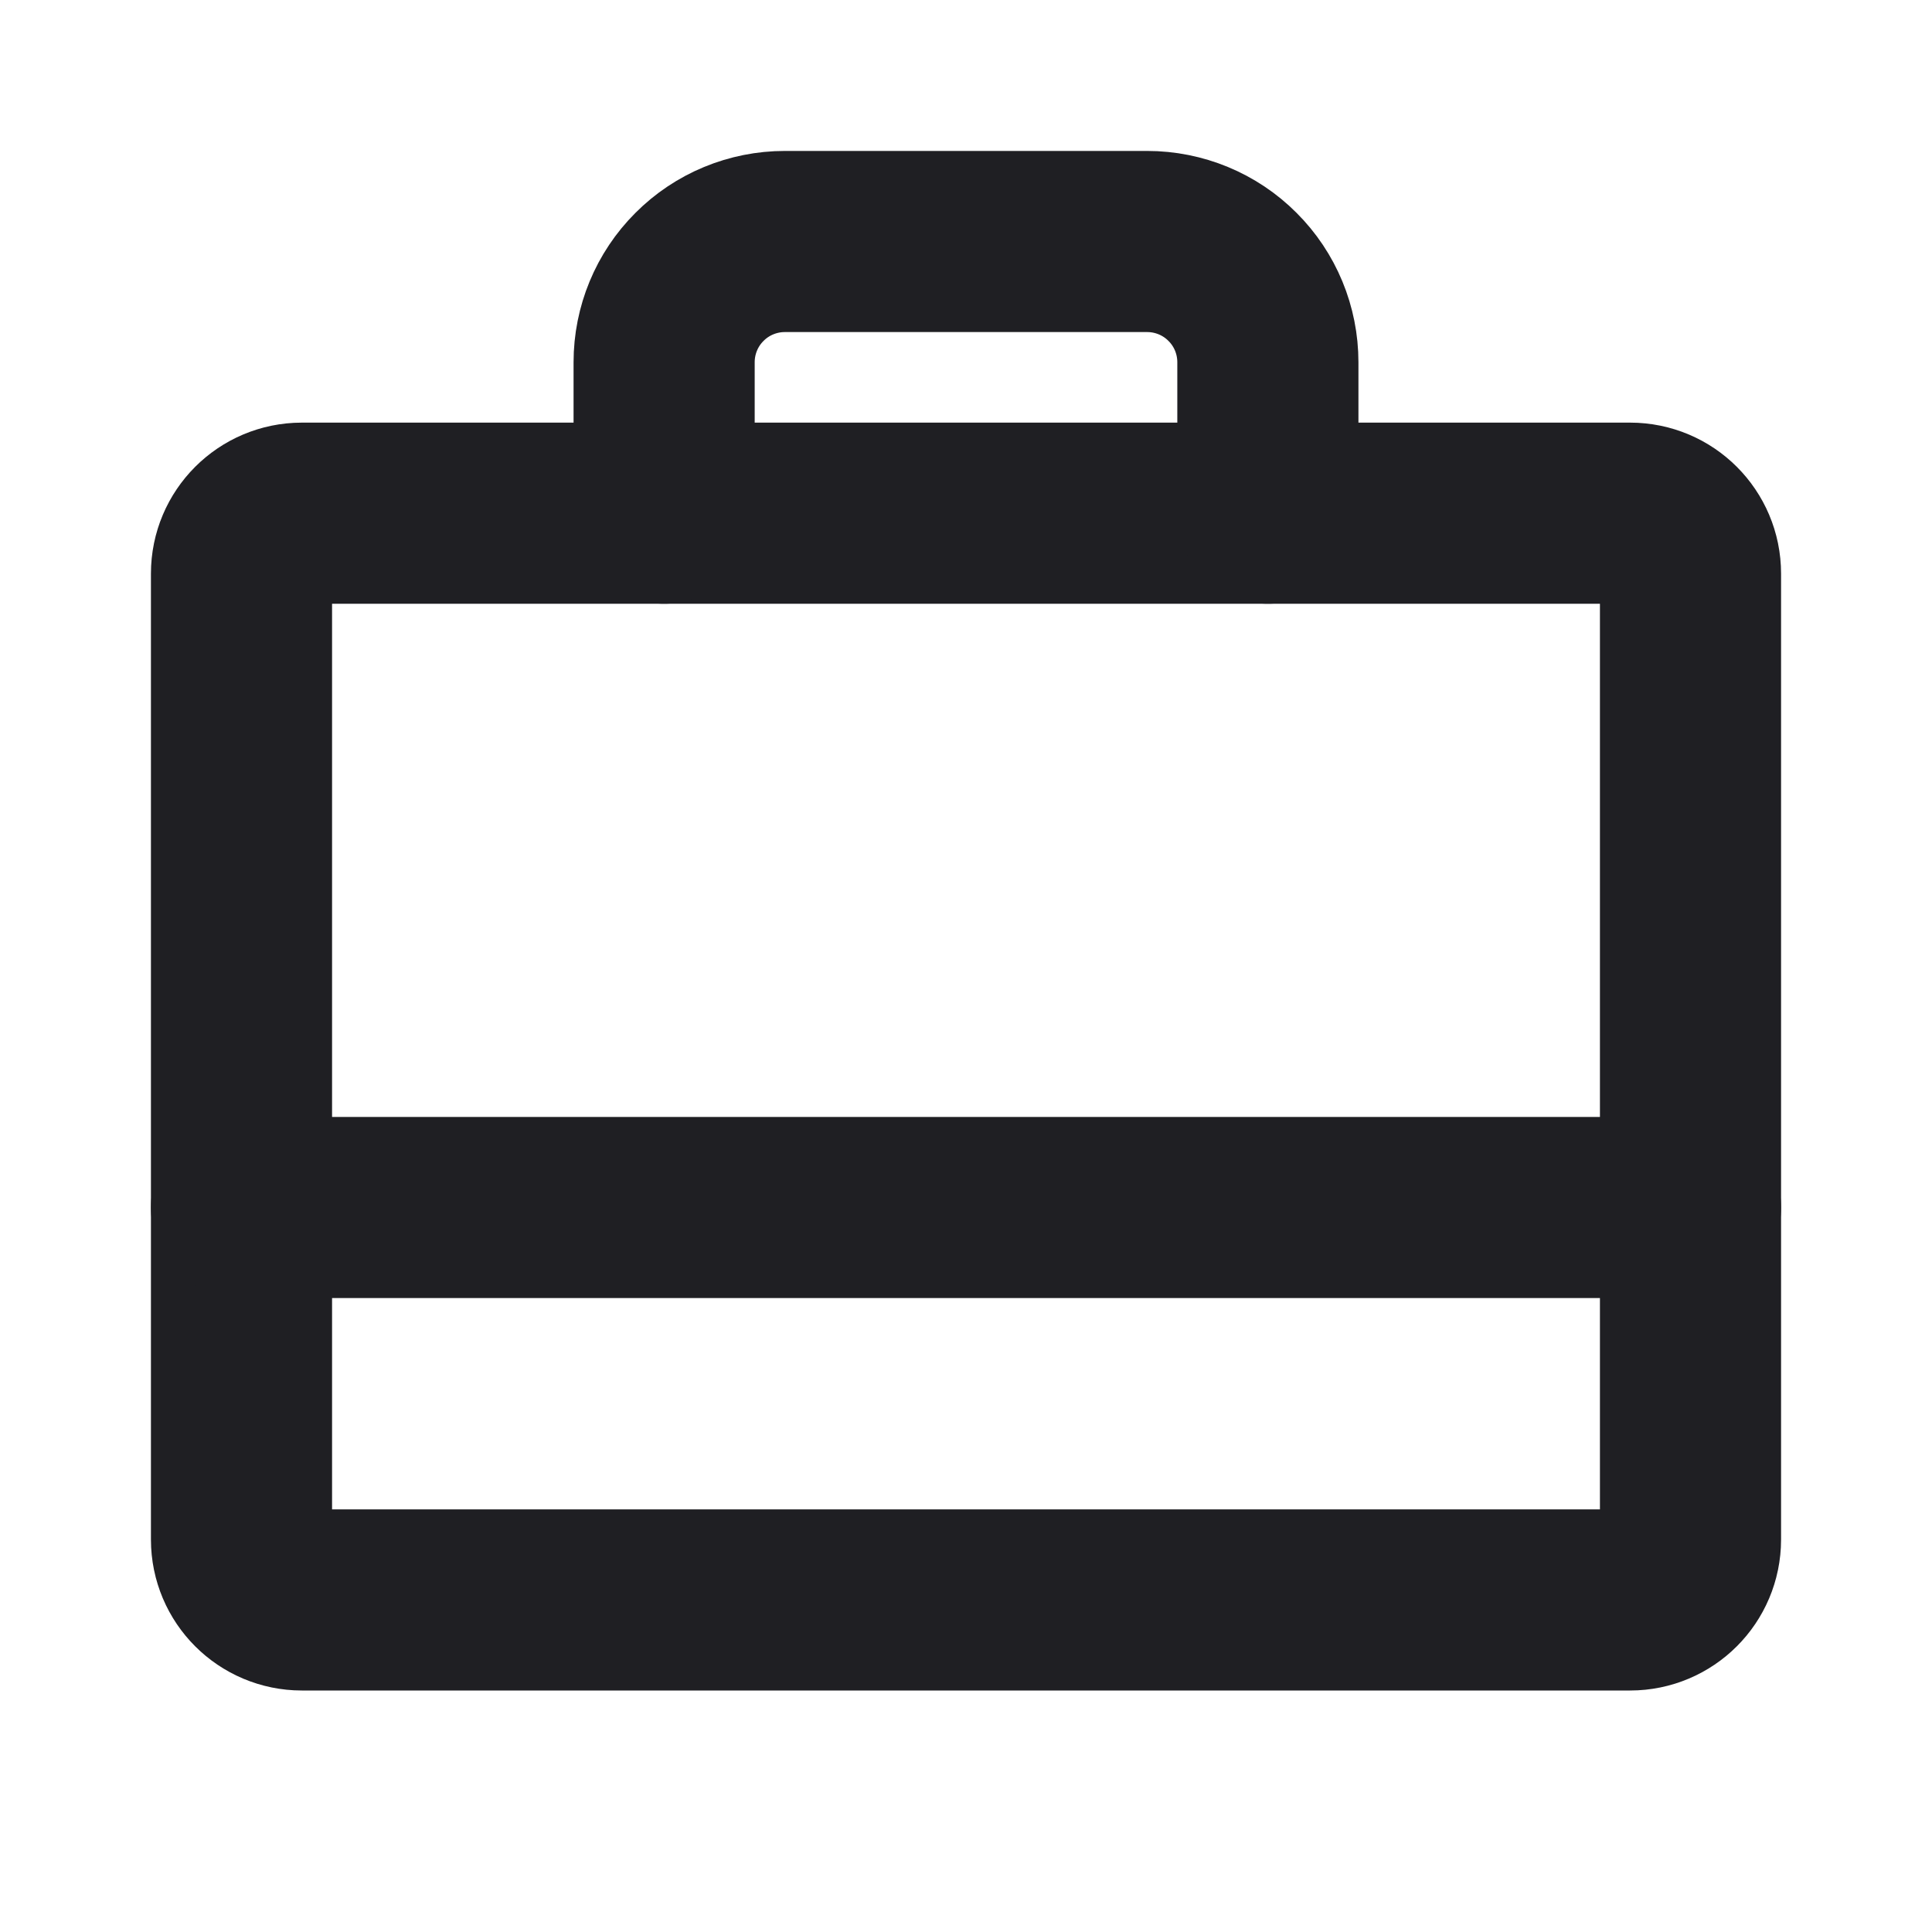 <svg width="16" height="16" viewBox="0 0 16 16" fill="none" xmlns="http://www.w3.org/2000/svg">
<path d="M13.5 4.25H2.5C2.224 4.25 2 4.474 2 4.75V12.75C2 13.026 2.224 13.25 2.5 13.25H13.5C13.776 13.25 14 13.026 14 12.75V4.75C14 4.474 13.776 4.25 13.5 4.25Z" stroke="#1F1F23" stroke-width="1.5" stroke-linecap="round" stroke-linejoin="round"/>
<path d="M10.5 4.25V3C10.5 2.735 10.395 2.48 10.207 2.293C10.02 2.105 9.765 2 9.5 2H6.5C6.235 2 5.98 2.105 5.793 2.293C5.605 2.48 5.5 2.735 5.5 3V4.25" stroke="#1F1F23" stroke-width="1.5" stroke-linecap="round" stroke-linejoin="round"/>
<path d="M2 10H14" stroke="#1F1F23" stroke-width="1.5" stroke-linecap="round" stroke-linejoin="round"/>
</svg>
